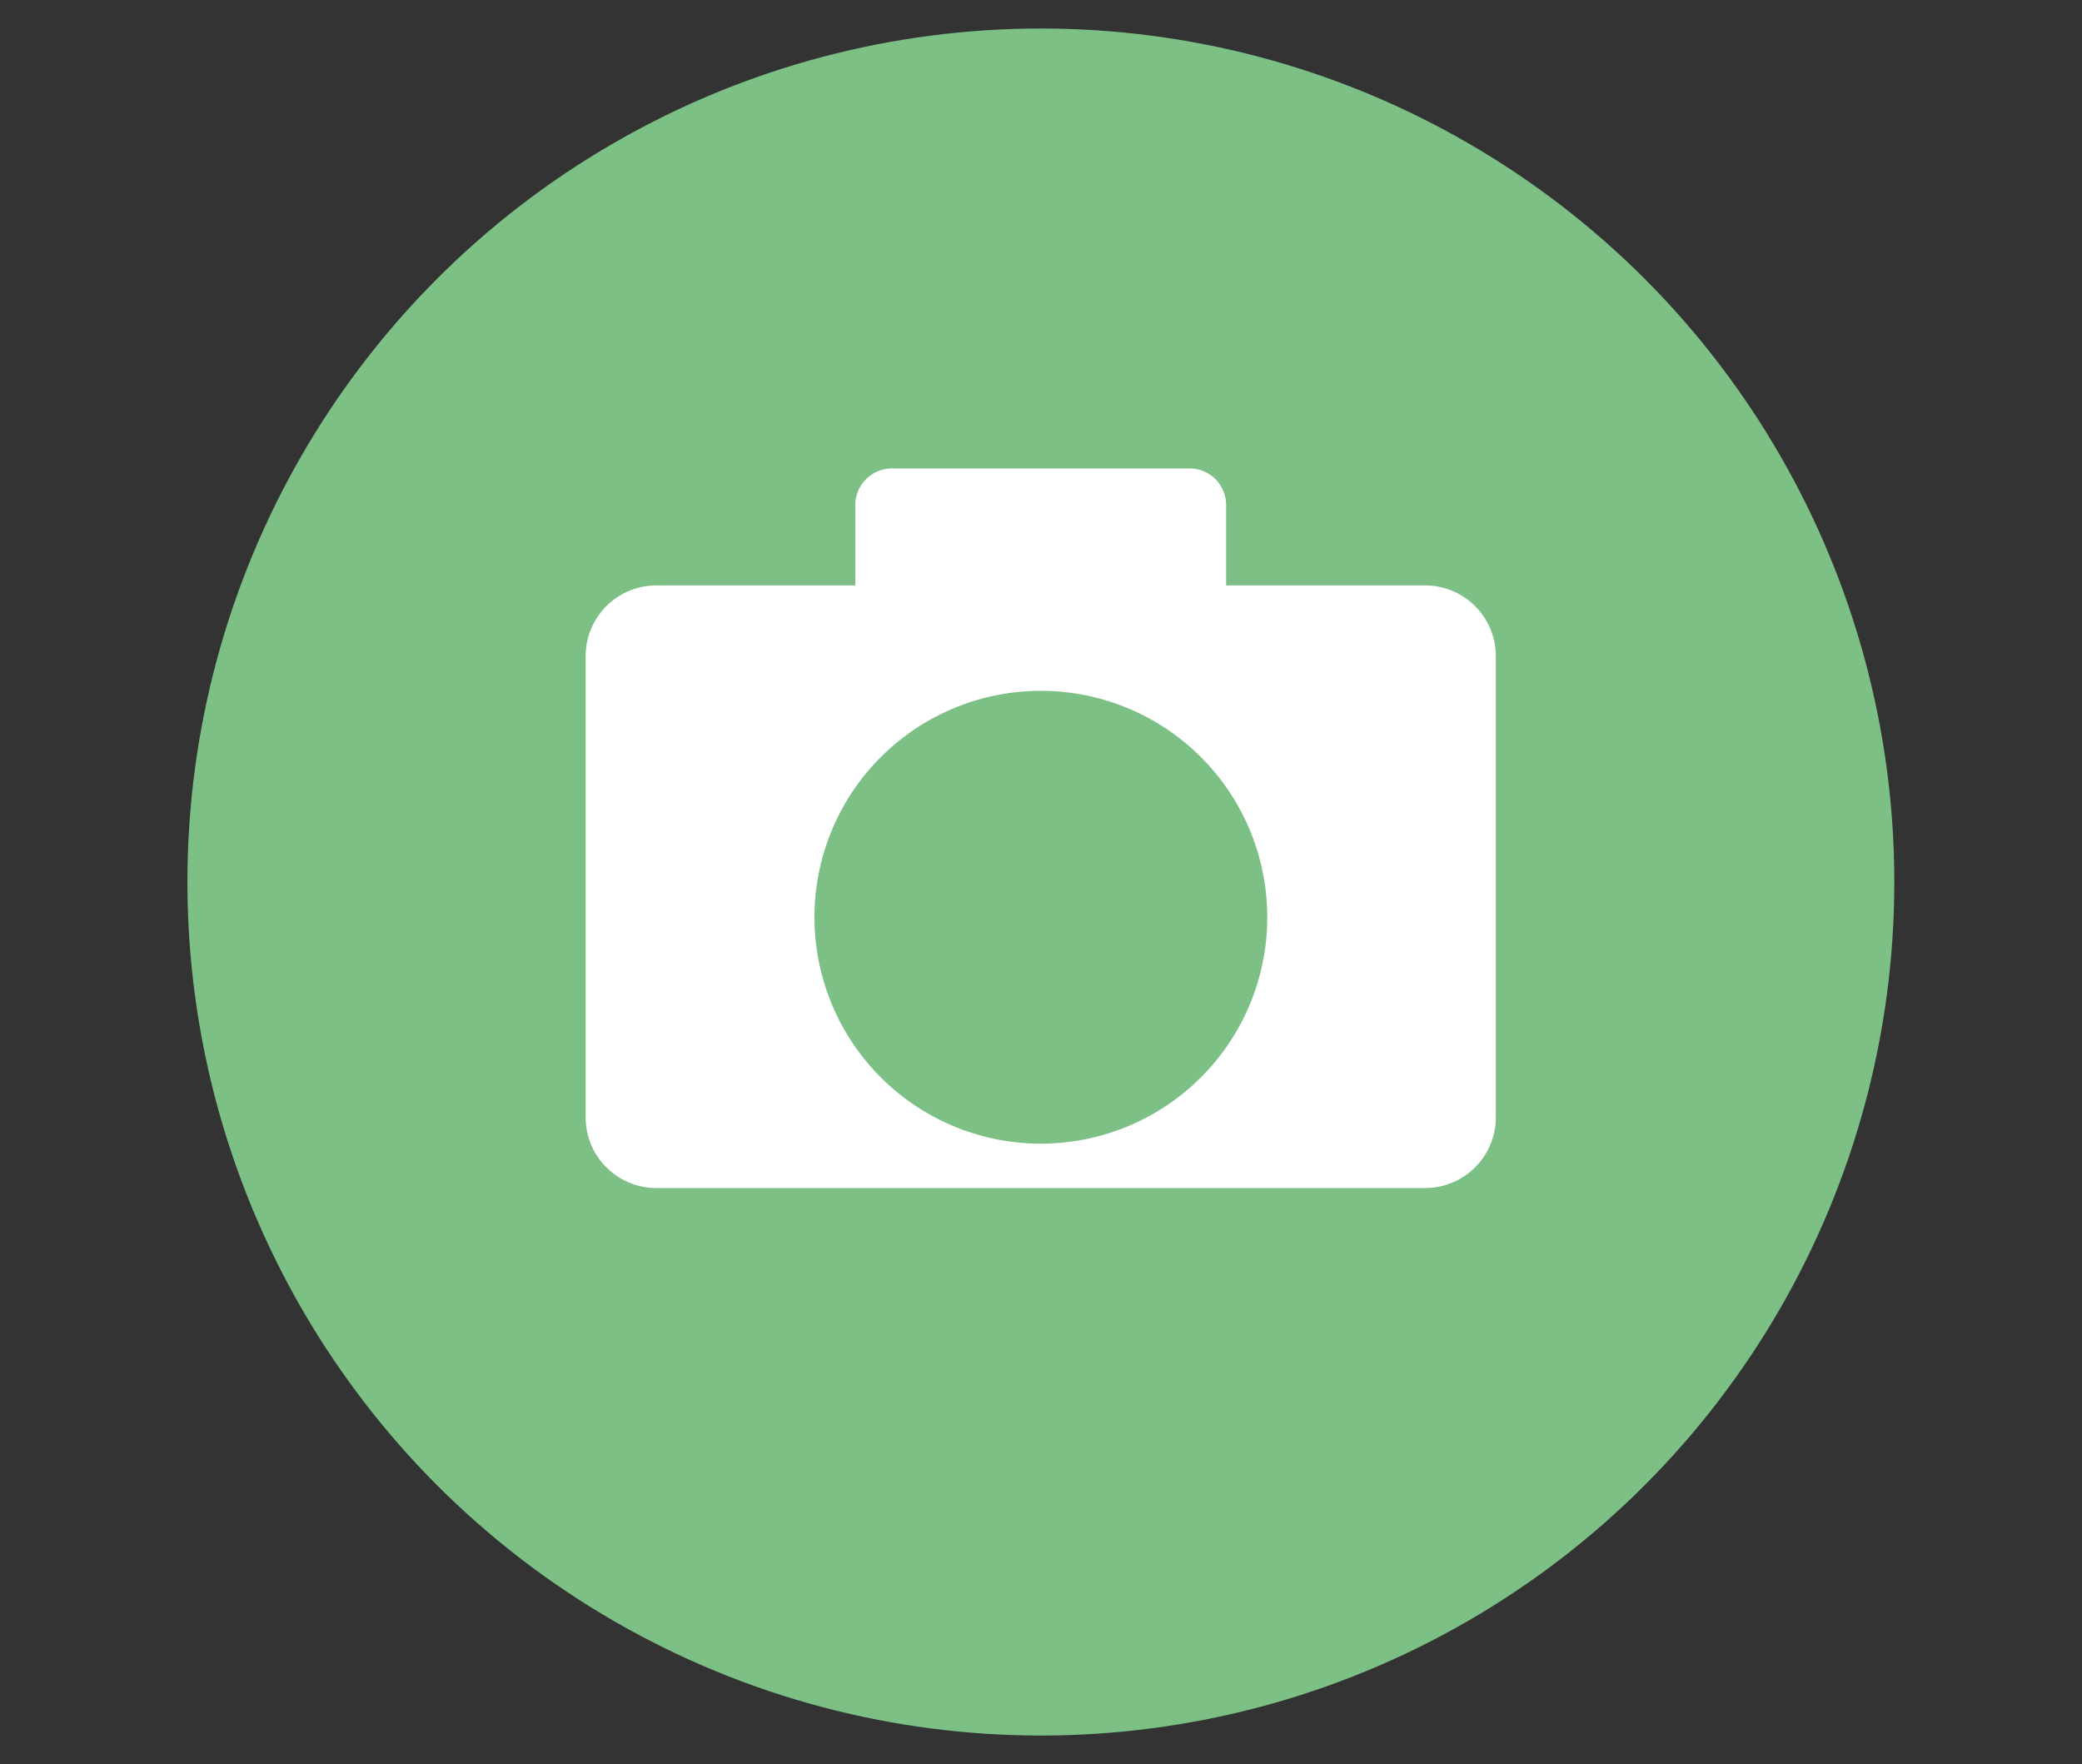 <svg xmlns="http://www.w3.org/2000/svg" viewBox="0 0 77.43 65.6"><rect x="0" y="0" width="77.43" height="65.6" fill="#333333" stroke="none"/><defs><style>.cls-1{fill:#7cc086;}.cls-2{fill:#fff;}</style></defs><g id="Ebene_2" data-name="Ebene 2"><circle class="cls-1" cx="38.71" cy="32.8" r="31.74"/><path class="cls-2" d="M53,21.77h-7.4v-3a1.36,1.36,0,0,0-1.36-1.35H33.16a1.36,1.36,0,0,0-1.35,1.35v3h-7.4a2.63,2.63,0,0,0-2.63,2.63V41.55a2.63,2.63,0,0,0,2.63,2.63H53a2.63,2.63,0,0,0,2.63-2.63V24.4A2.63,2.63,0,0,0,53,21.77ZM38.71,42.53a8.42,8.42,0,1,1,8.42-8.42A8.42,8.42,0,0,1,38.71,42.53Z"/></g></svg>